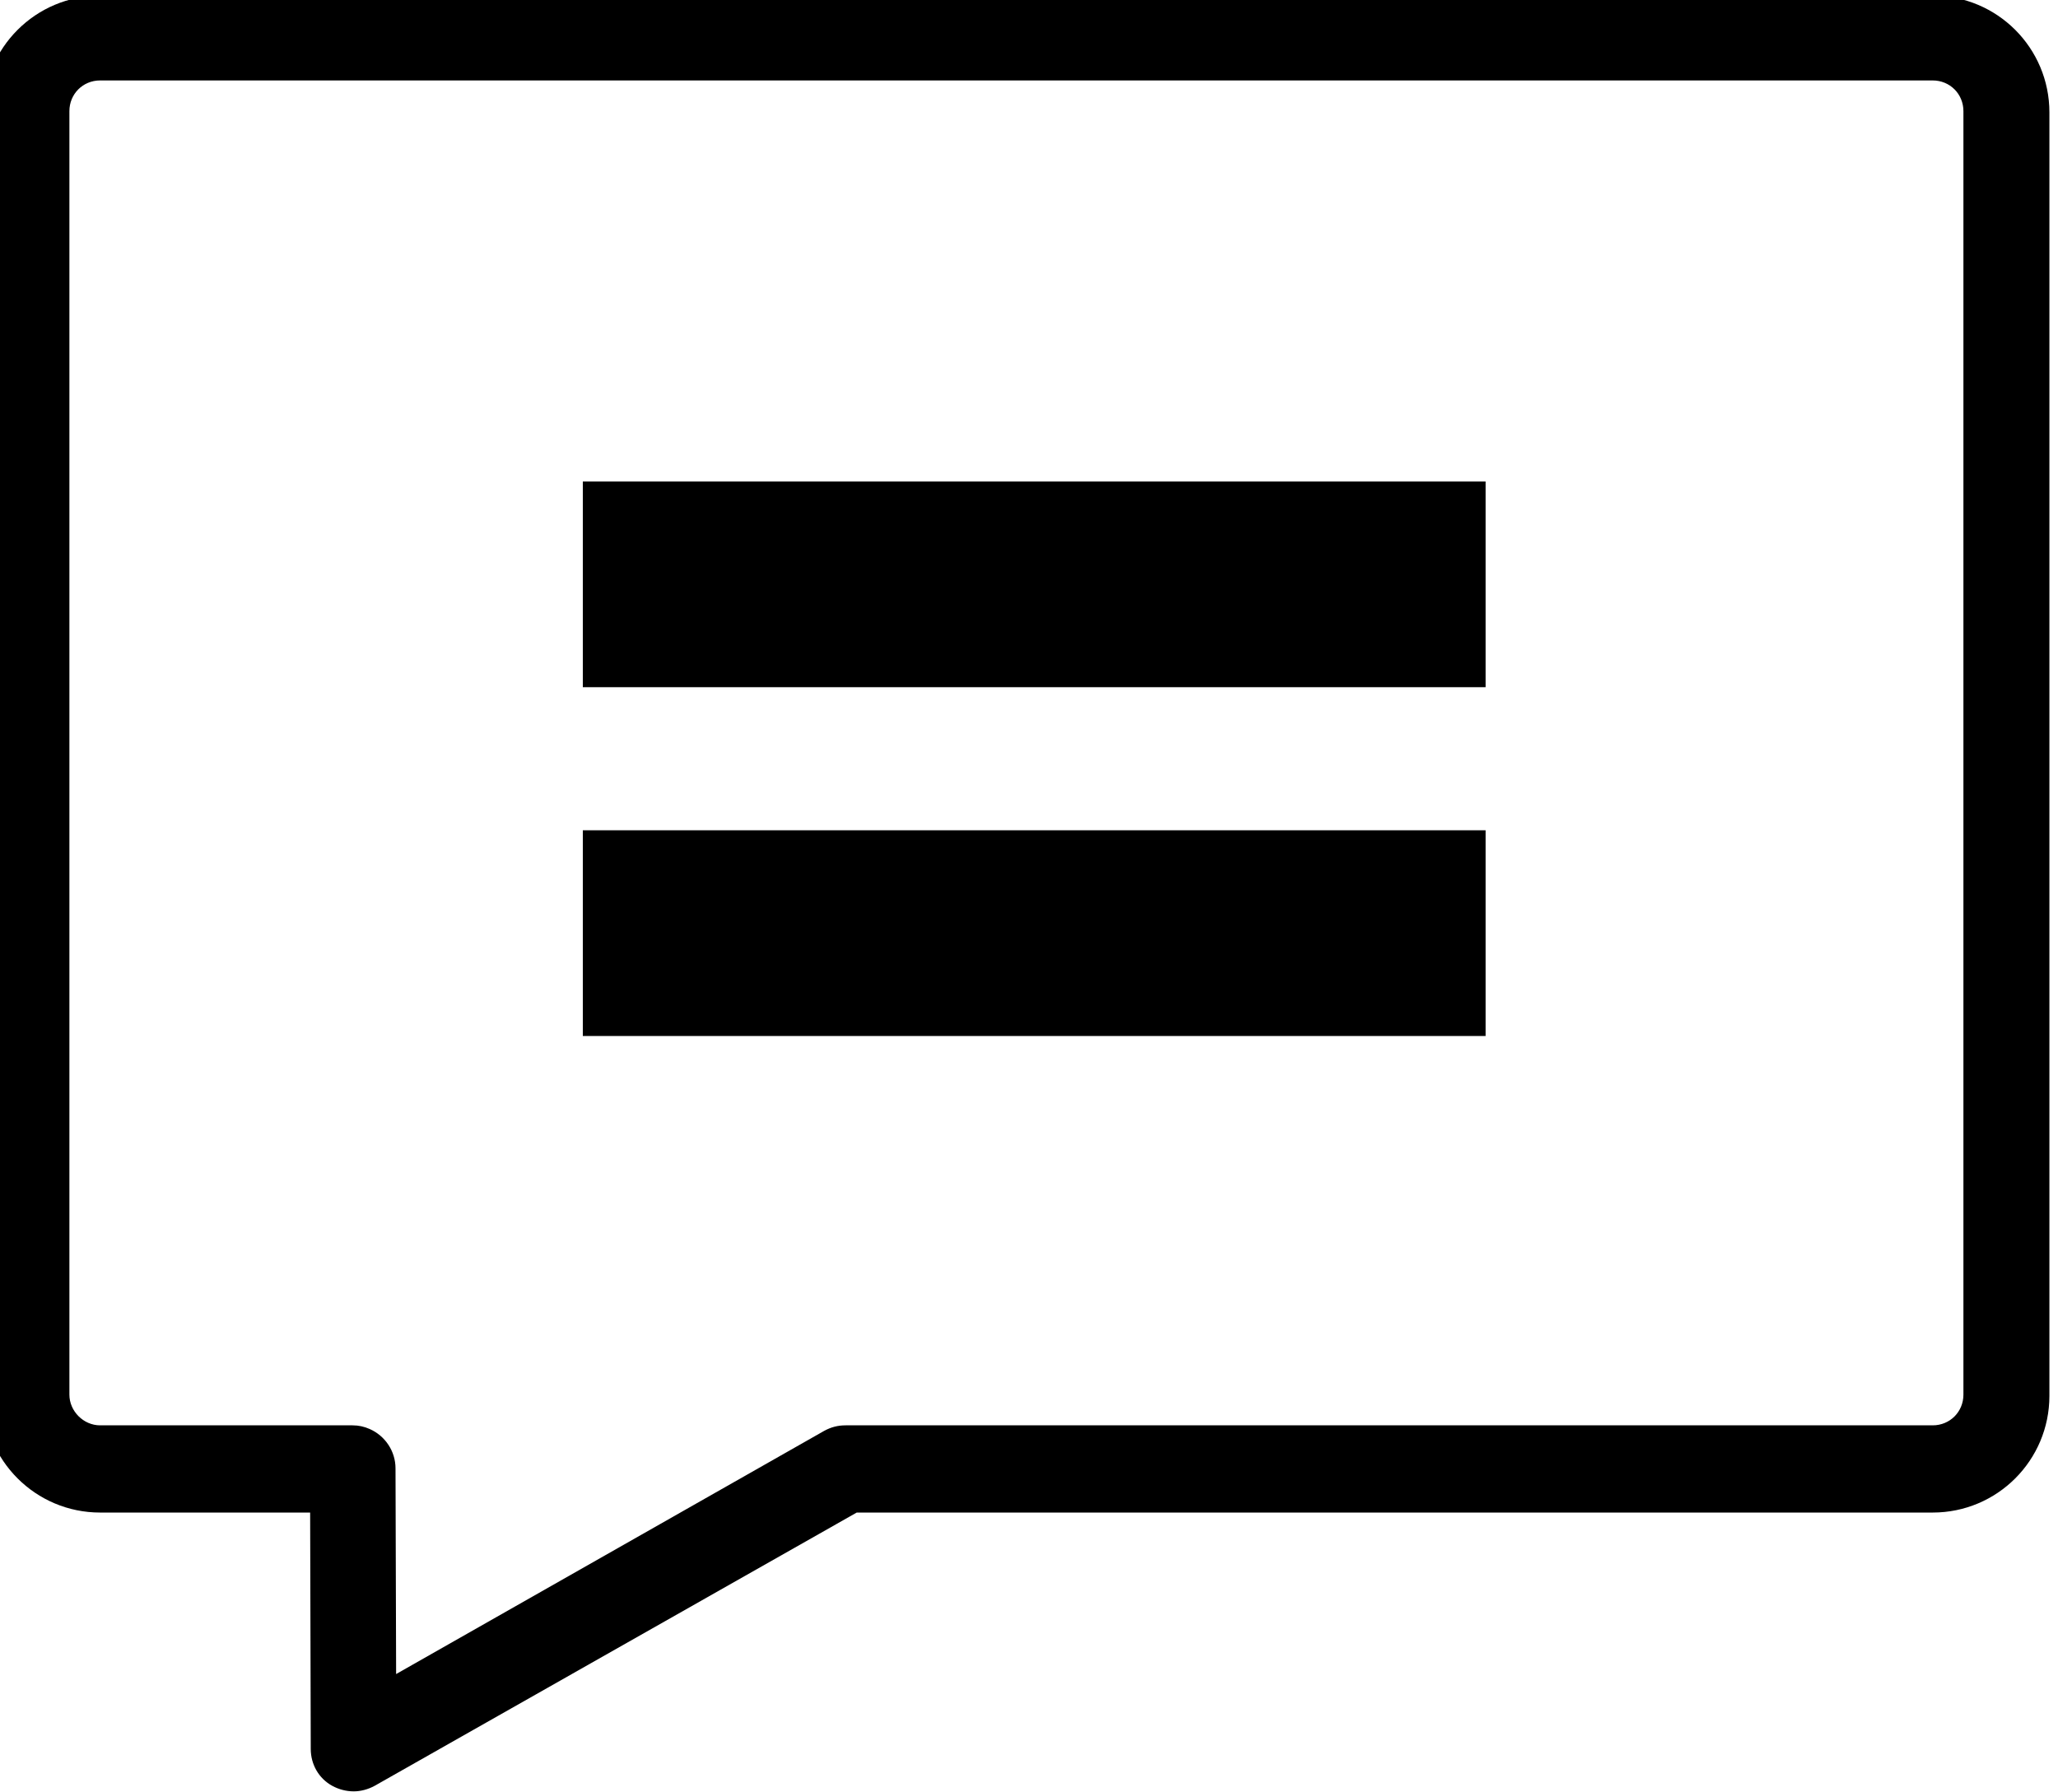 <?xml version="1.0" encoding="utf-8"?>
<!-- Generator: Adobe Illustrator 24.0.3, SVG Export Plug-In . SVG Version: 6.00 Build 0)  -->
<svg version="1.1" id="Ebene_1" xmlns="http://www.w3.org/2000/svg" xmlns:xlink="http://www.w3.org/1999/xlink" x="0px" y="0px"
	 viewBox="0 0 335.1 291.8" style="enable-background:new 0 0 335.1 291.8;" xml:space="preserve">
<style type="text/css">
	.st0{fill:#020203;}
	.st1{fill:#FFFFFF;}
	.st2{fill:none;stroke:#000000;stroke-width:14;stroke-linecap:round;stroke-linejoin:round;stroke-miterlimit:10;}
	.st3{fill:none;stroke:#000000;stroke-width:7;stroke-linecap:round;stroke-linejoin:round;stroke-miterlimit:10;}
	.st4{fill:none;stroke:#000000;stroke-width:14;stroke-miterlimit:10;}
</style>
<path d="M57.6,291.7c-1.2,0-2.4-0.3-3.5-0.9c-2.2-1.2-3.5-3.5-3.5-6l-0.1-38.5H16.3c-10.5,0-19-8.5-19-19v-209c0-10.5,8.5-19,19-19
	h298.4c10.5,0,19,8.5,19,19v209c0,10.5-8.5,19-19,19H139.5L61,290.8C59.9,291.4,58.7,291.7,57.6,291.7z M16.3,13.1c-2.8,0-5,2.2-5,5
	v209c0,2.7,2.3,5,5,5h41.1c1,0,1.9,0.2,2.8,0.6c2.5,1.1,4.2,3.6,4.2,6.4l0.1,33.5l69.7-39.6c1.1-0.6,2.2-0.9,3.5-0.9h177
	c2.8,0,5-2.2,5-5v-209c0-2.8-2.2-5-5-5H16.3z"/>
<g>
	<path d="M241.9,78.4v33.5h-147V78.4H241.9z M241.9,135.2v33.5h-147v-33.5H241.9z"/>
</g>
</svg>
